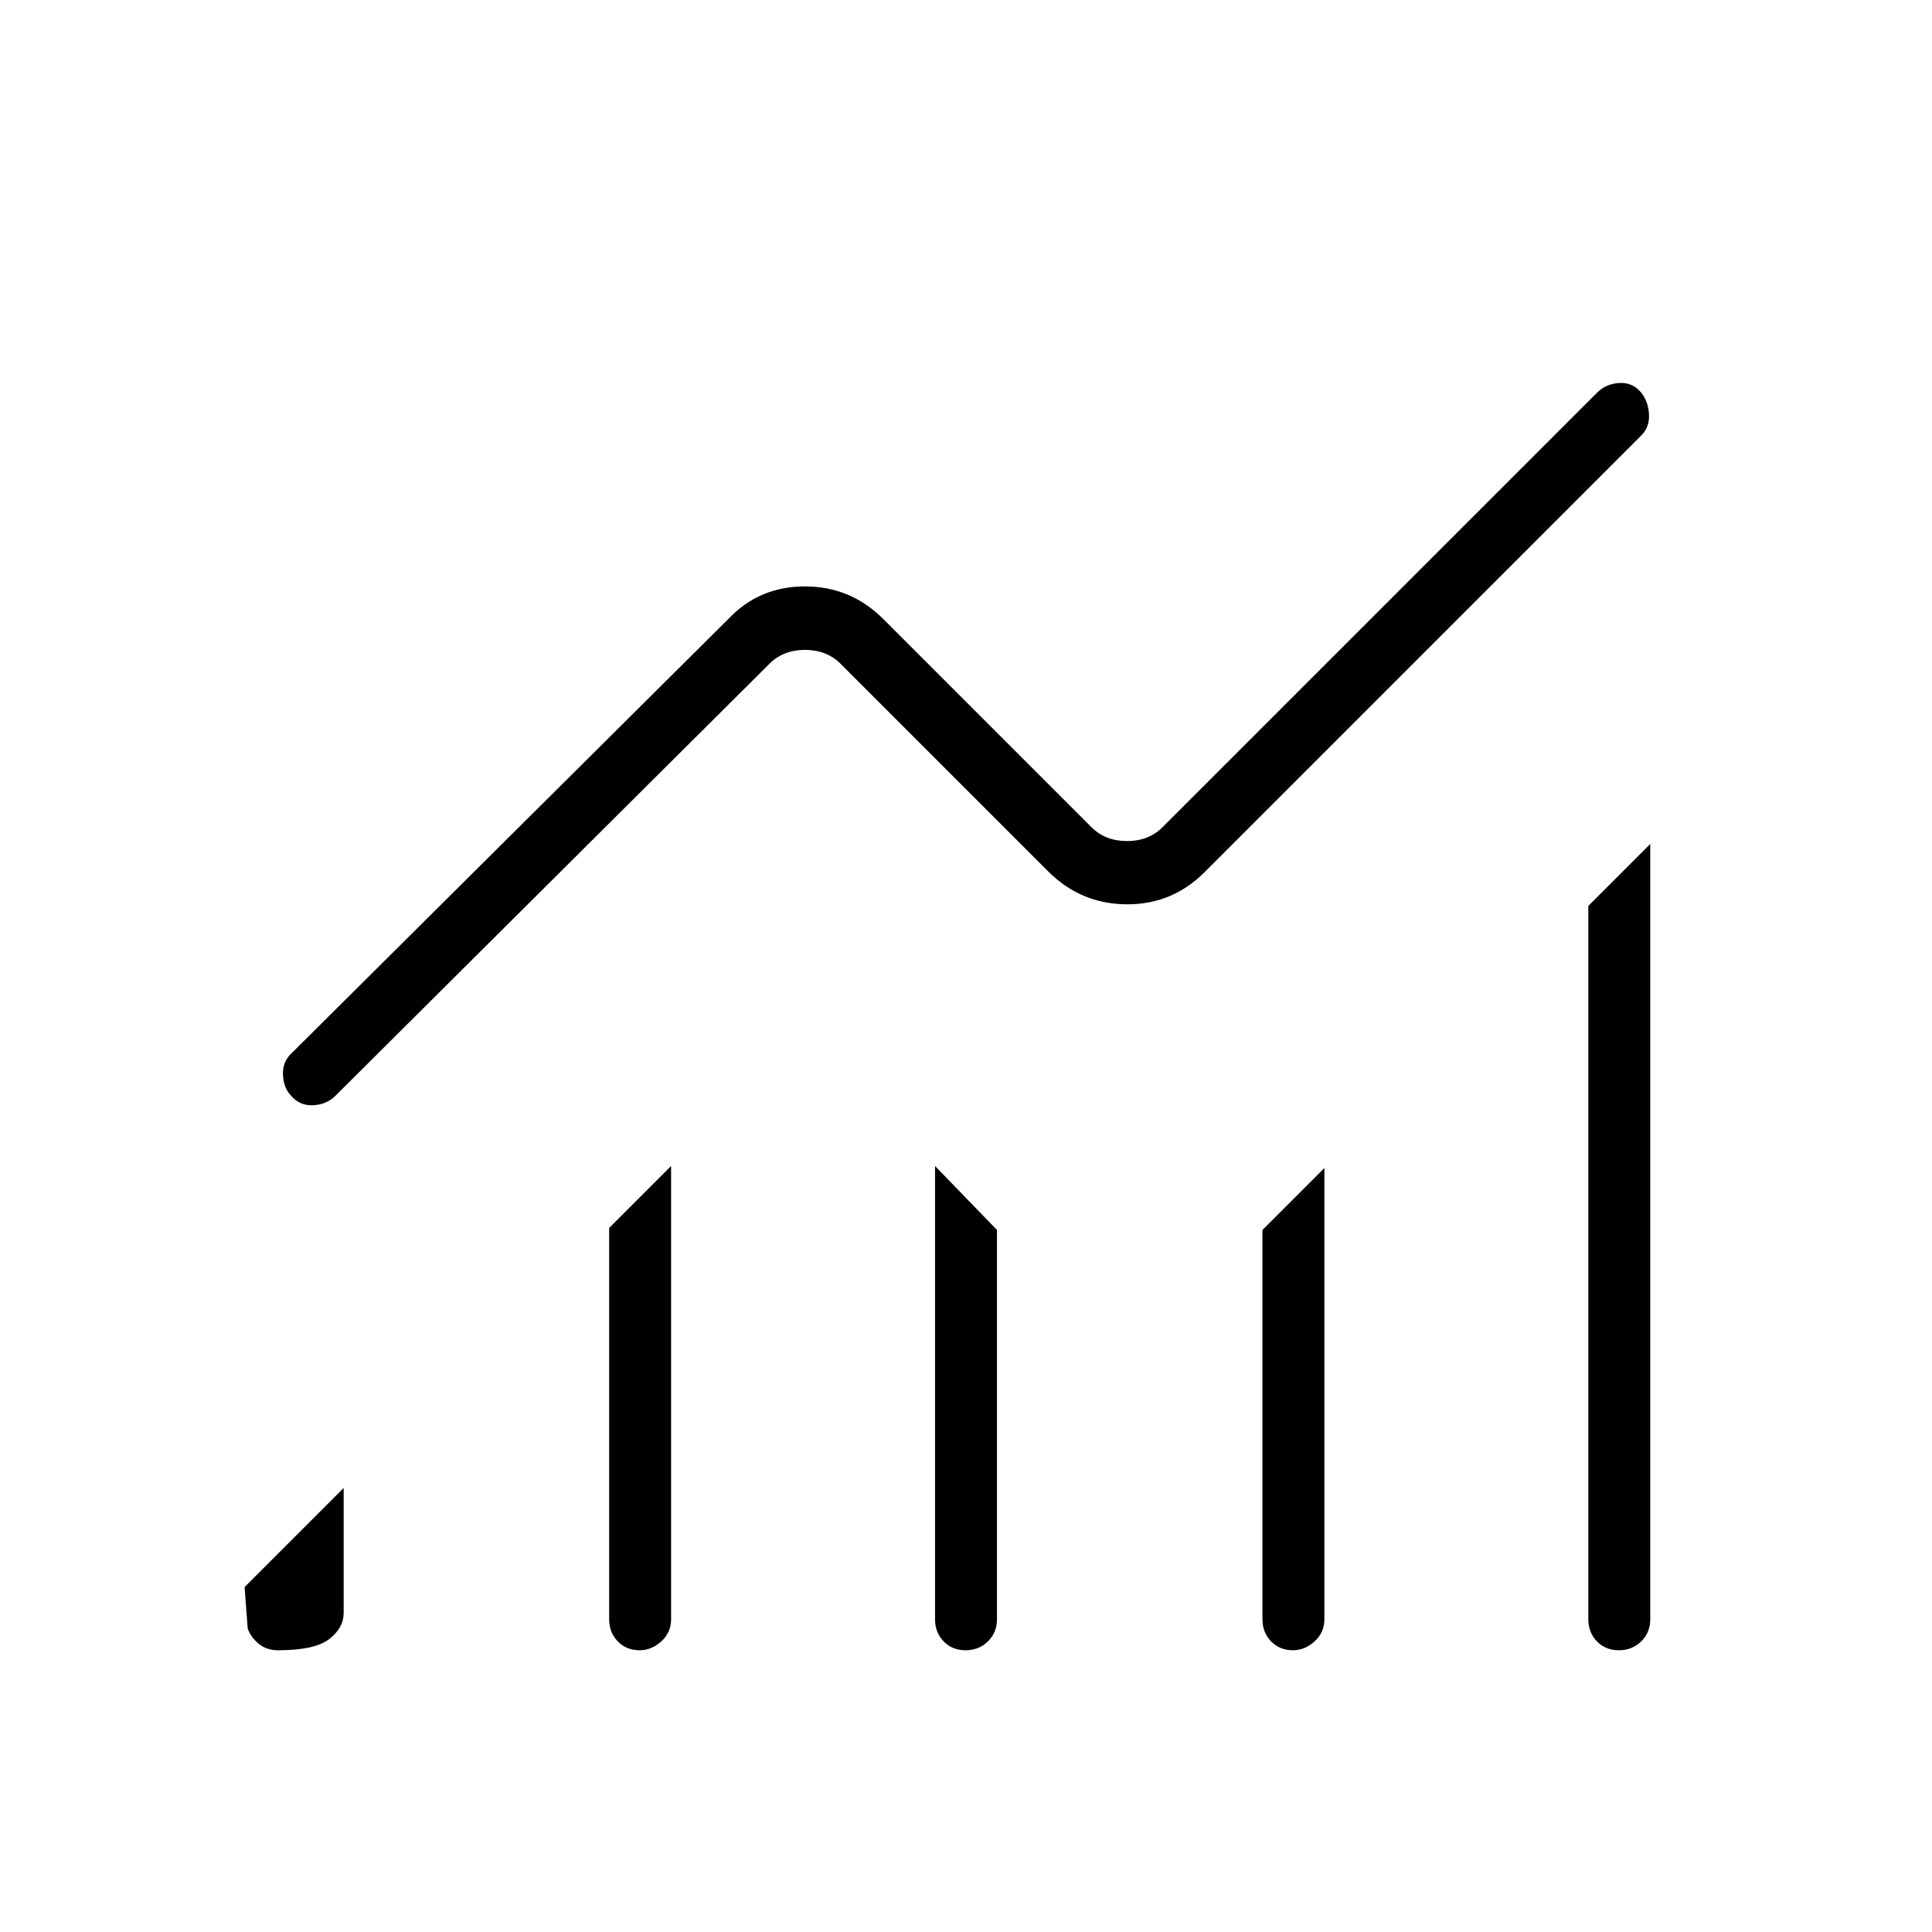 <svg xmlns="http://www.w3.org/2000/svg" width="48" height="48" viewBox="0 -960 960 960"><path d="m123.077-150.769-1.539-20.616 49.231-49.231v62.155q0 7.326-7.164 12.894Q156.441-140 138.259-140q-5.874 0-9.759-3.26-3.885-3.259-5.423-7.509Zm179.615-4.616v-194.461l30.77-30.77v225.231q0 6.558-4.857 10.972Q323.749-140 317.874-140q-6.643 0-10.913-4.413-4.269-4.414-4.269-10.972Zm161.923 0v-225.231l30.77 31.77v193.461q0 6.558-4.472 10.972Q486.441-140 479.798-140q-6.644 0-10.913-4.413-4.27-4.414-4.27-10.972Zm162.693 0v-193.461l30.769-30.77v224.231q0 6.558-4.856 10.972Q648.364-140 642.49-140q-6.644 0-10.913-4.413-4.269-4.414-4.269-10.972Zm161.923 0v-354.461L820-540.616v385.231q0 6.558-4.472 10.972Q811.057-140 804.413-140t-10.913-4.413q-4.269-4.414-4.269-10.972ZM144.385-436.154l217.461-216.231q15.345-16.231 38.096-16.231 22.75 0 38.981 16.231L542.308-549q6.923 6.923 17.692 6.923T577.692-549l215.923-215.923q4.385-4.385 11-4.77 6.616-.384 10.87 4.77 3.515 4.384 3.887 10.711.372 6.327-3.757 10.52L598.923-527q-16.18 16.462-39.013 16.346-22.833-.115-39.064-16.346L417.692-630.154q-6.923-6.923-17.692-6.923t-17.692 6.923L166.615-415.461q-4.451 4.384-11.148 4.653-6.698.27-10.952-4.884-3.515-3.616-3.887-9.943-.372-6.327 3.757-10.519Z"/></svg>